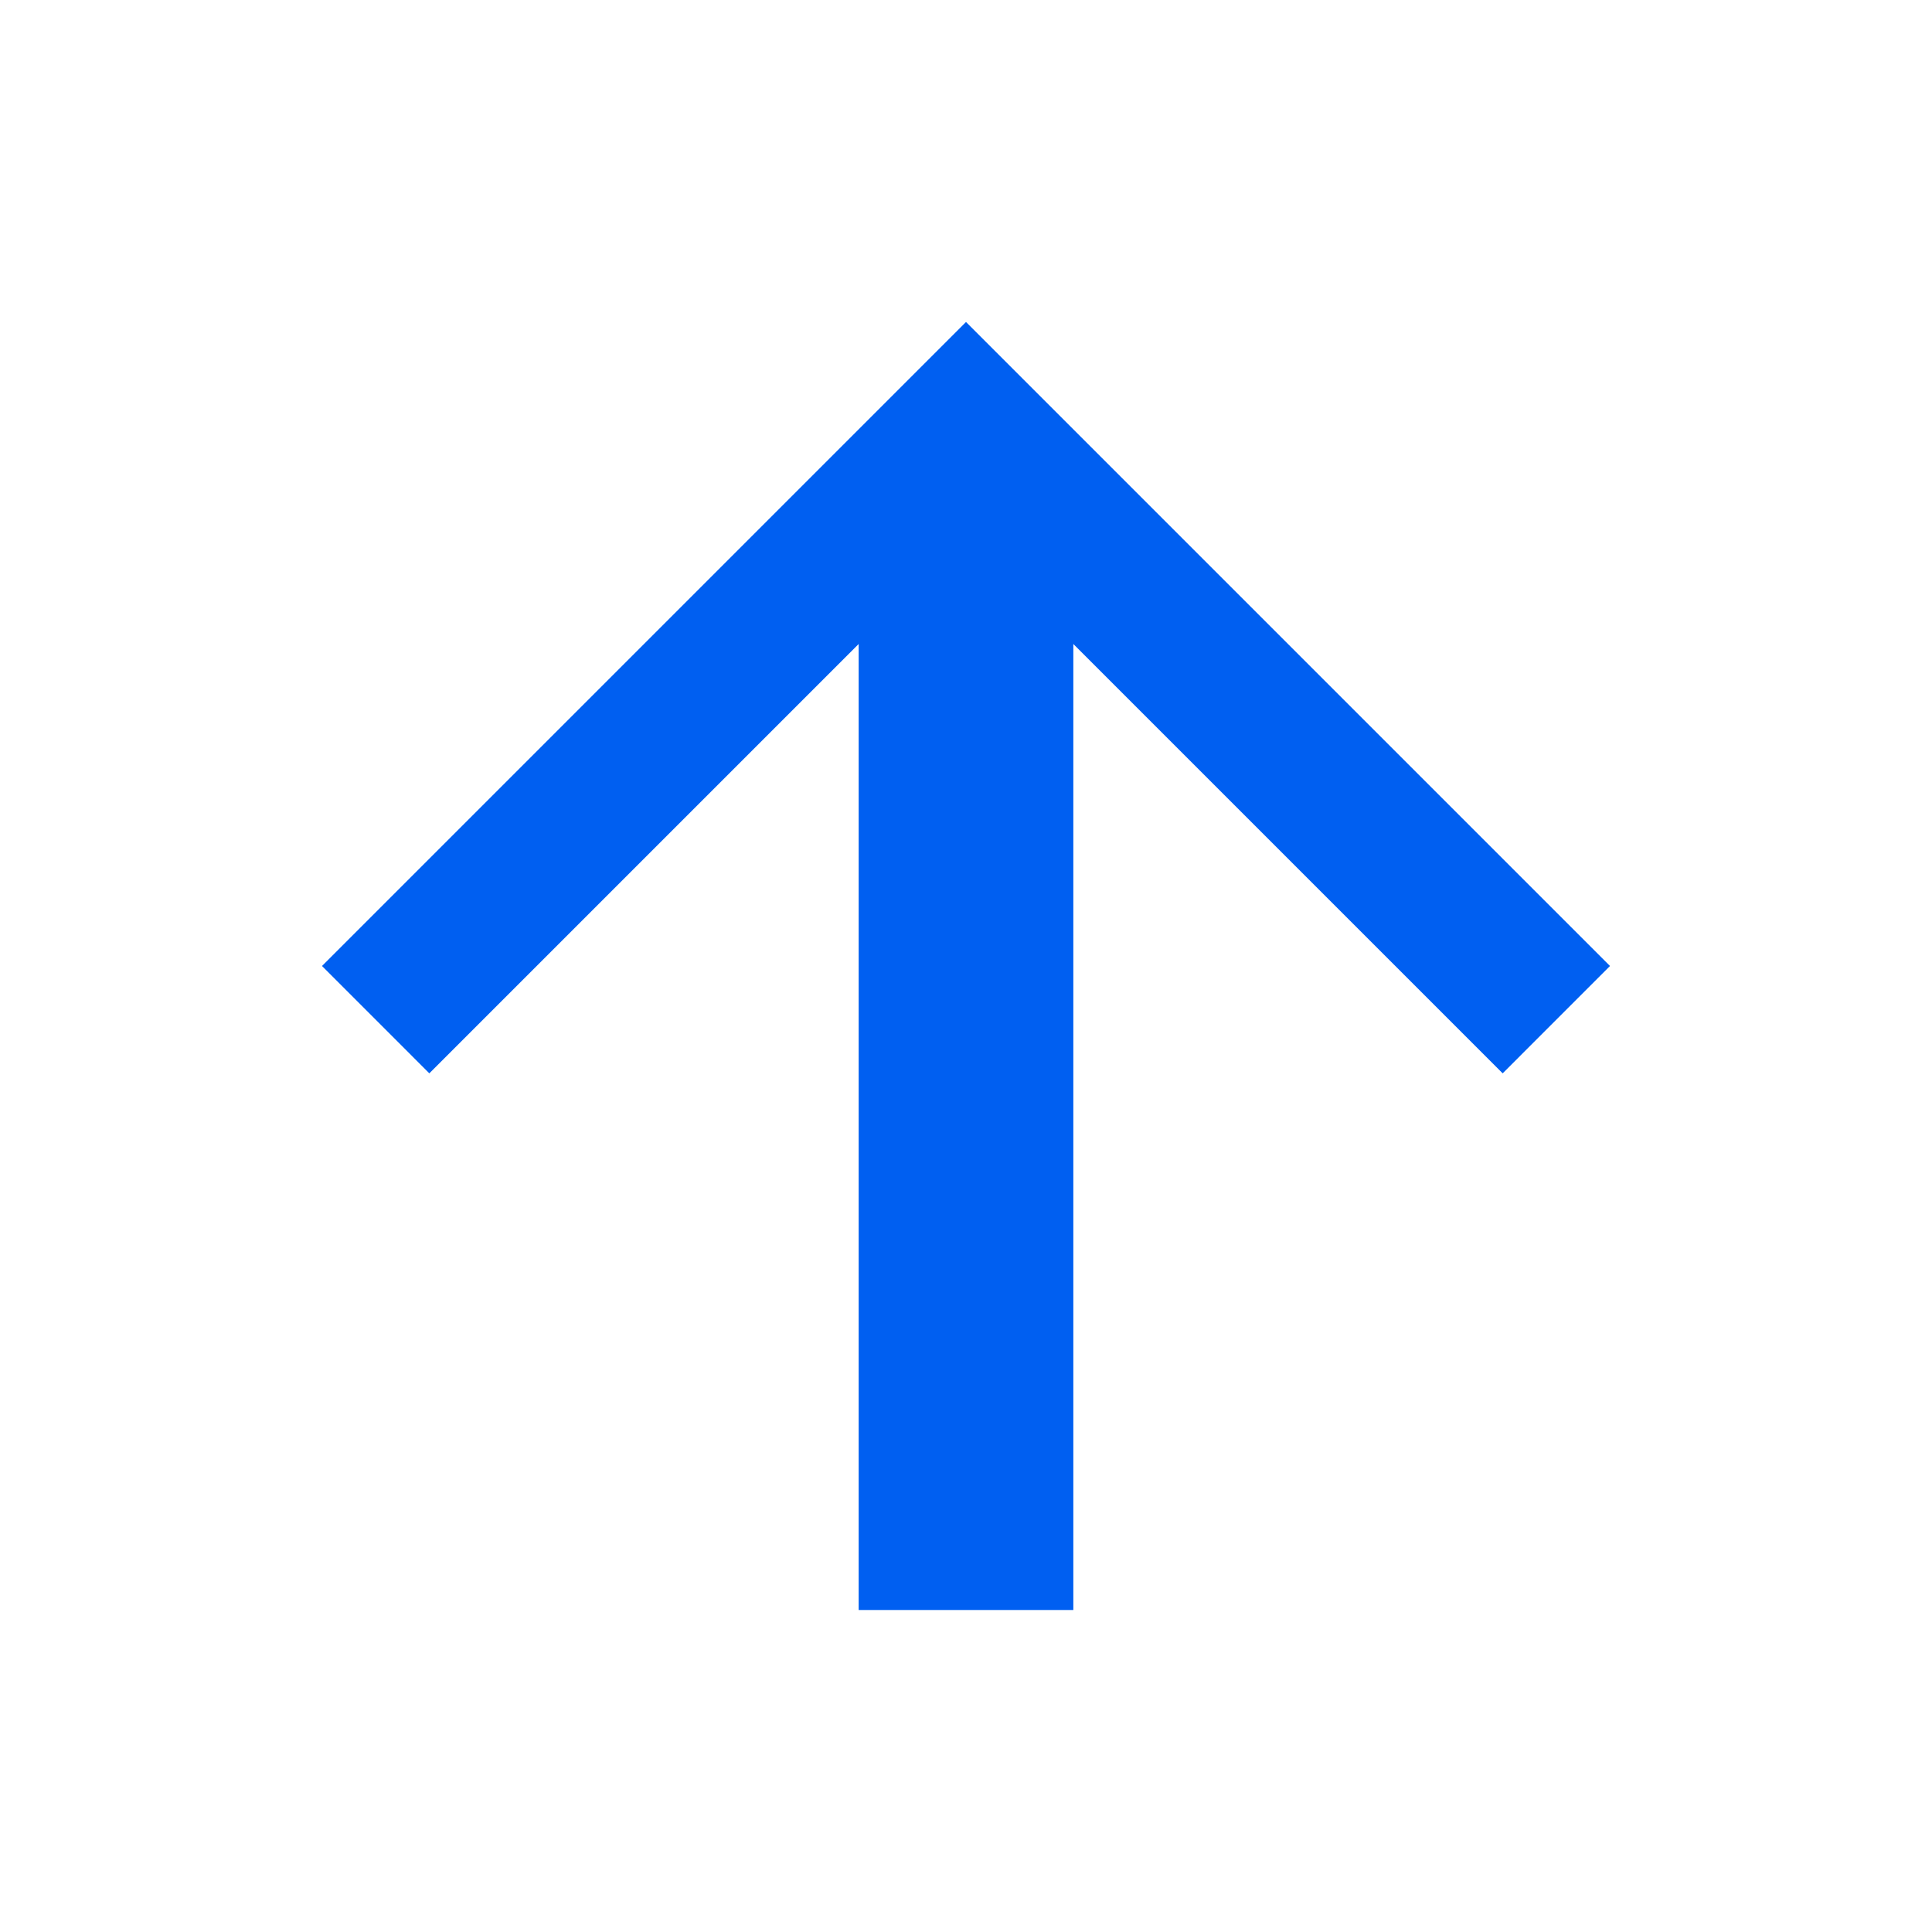 <?xml version="1.0" encoding="UTF-8"?>
<svg width="18px" height="18px" viewBox="0 0 18 18" version="1.1" xmlns="http://www.w3.org/2000/svg" xmlns:xlink="http://www.w3.org/1999/xlink">
    <!-- Generator: Sketch 46.1 (44463) - http://www.bohemiancoding.com/sketch -->
    <title>desc</title>
    <desc>Created with Sketch.</desc>
    <defs></defs>
    <g id="Material-Icons" stroke="none" stroke-width="1" fill="none" fill-rule="evenodd">
        <g id="desc" fill-rule="nonzero" fill="#005FF1">
            <polygon id="Shape" transform="translate(9, 9) rotate(90) translate(-9, -9) " points="15 8 6 8 10 4 9 3 3 9 9 15 10 14 6 10 15 10"></polygon>
        </g>
    </g>
</svg>